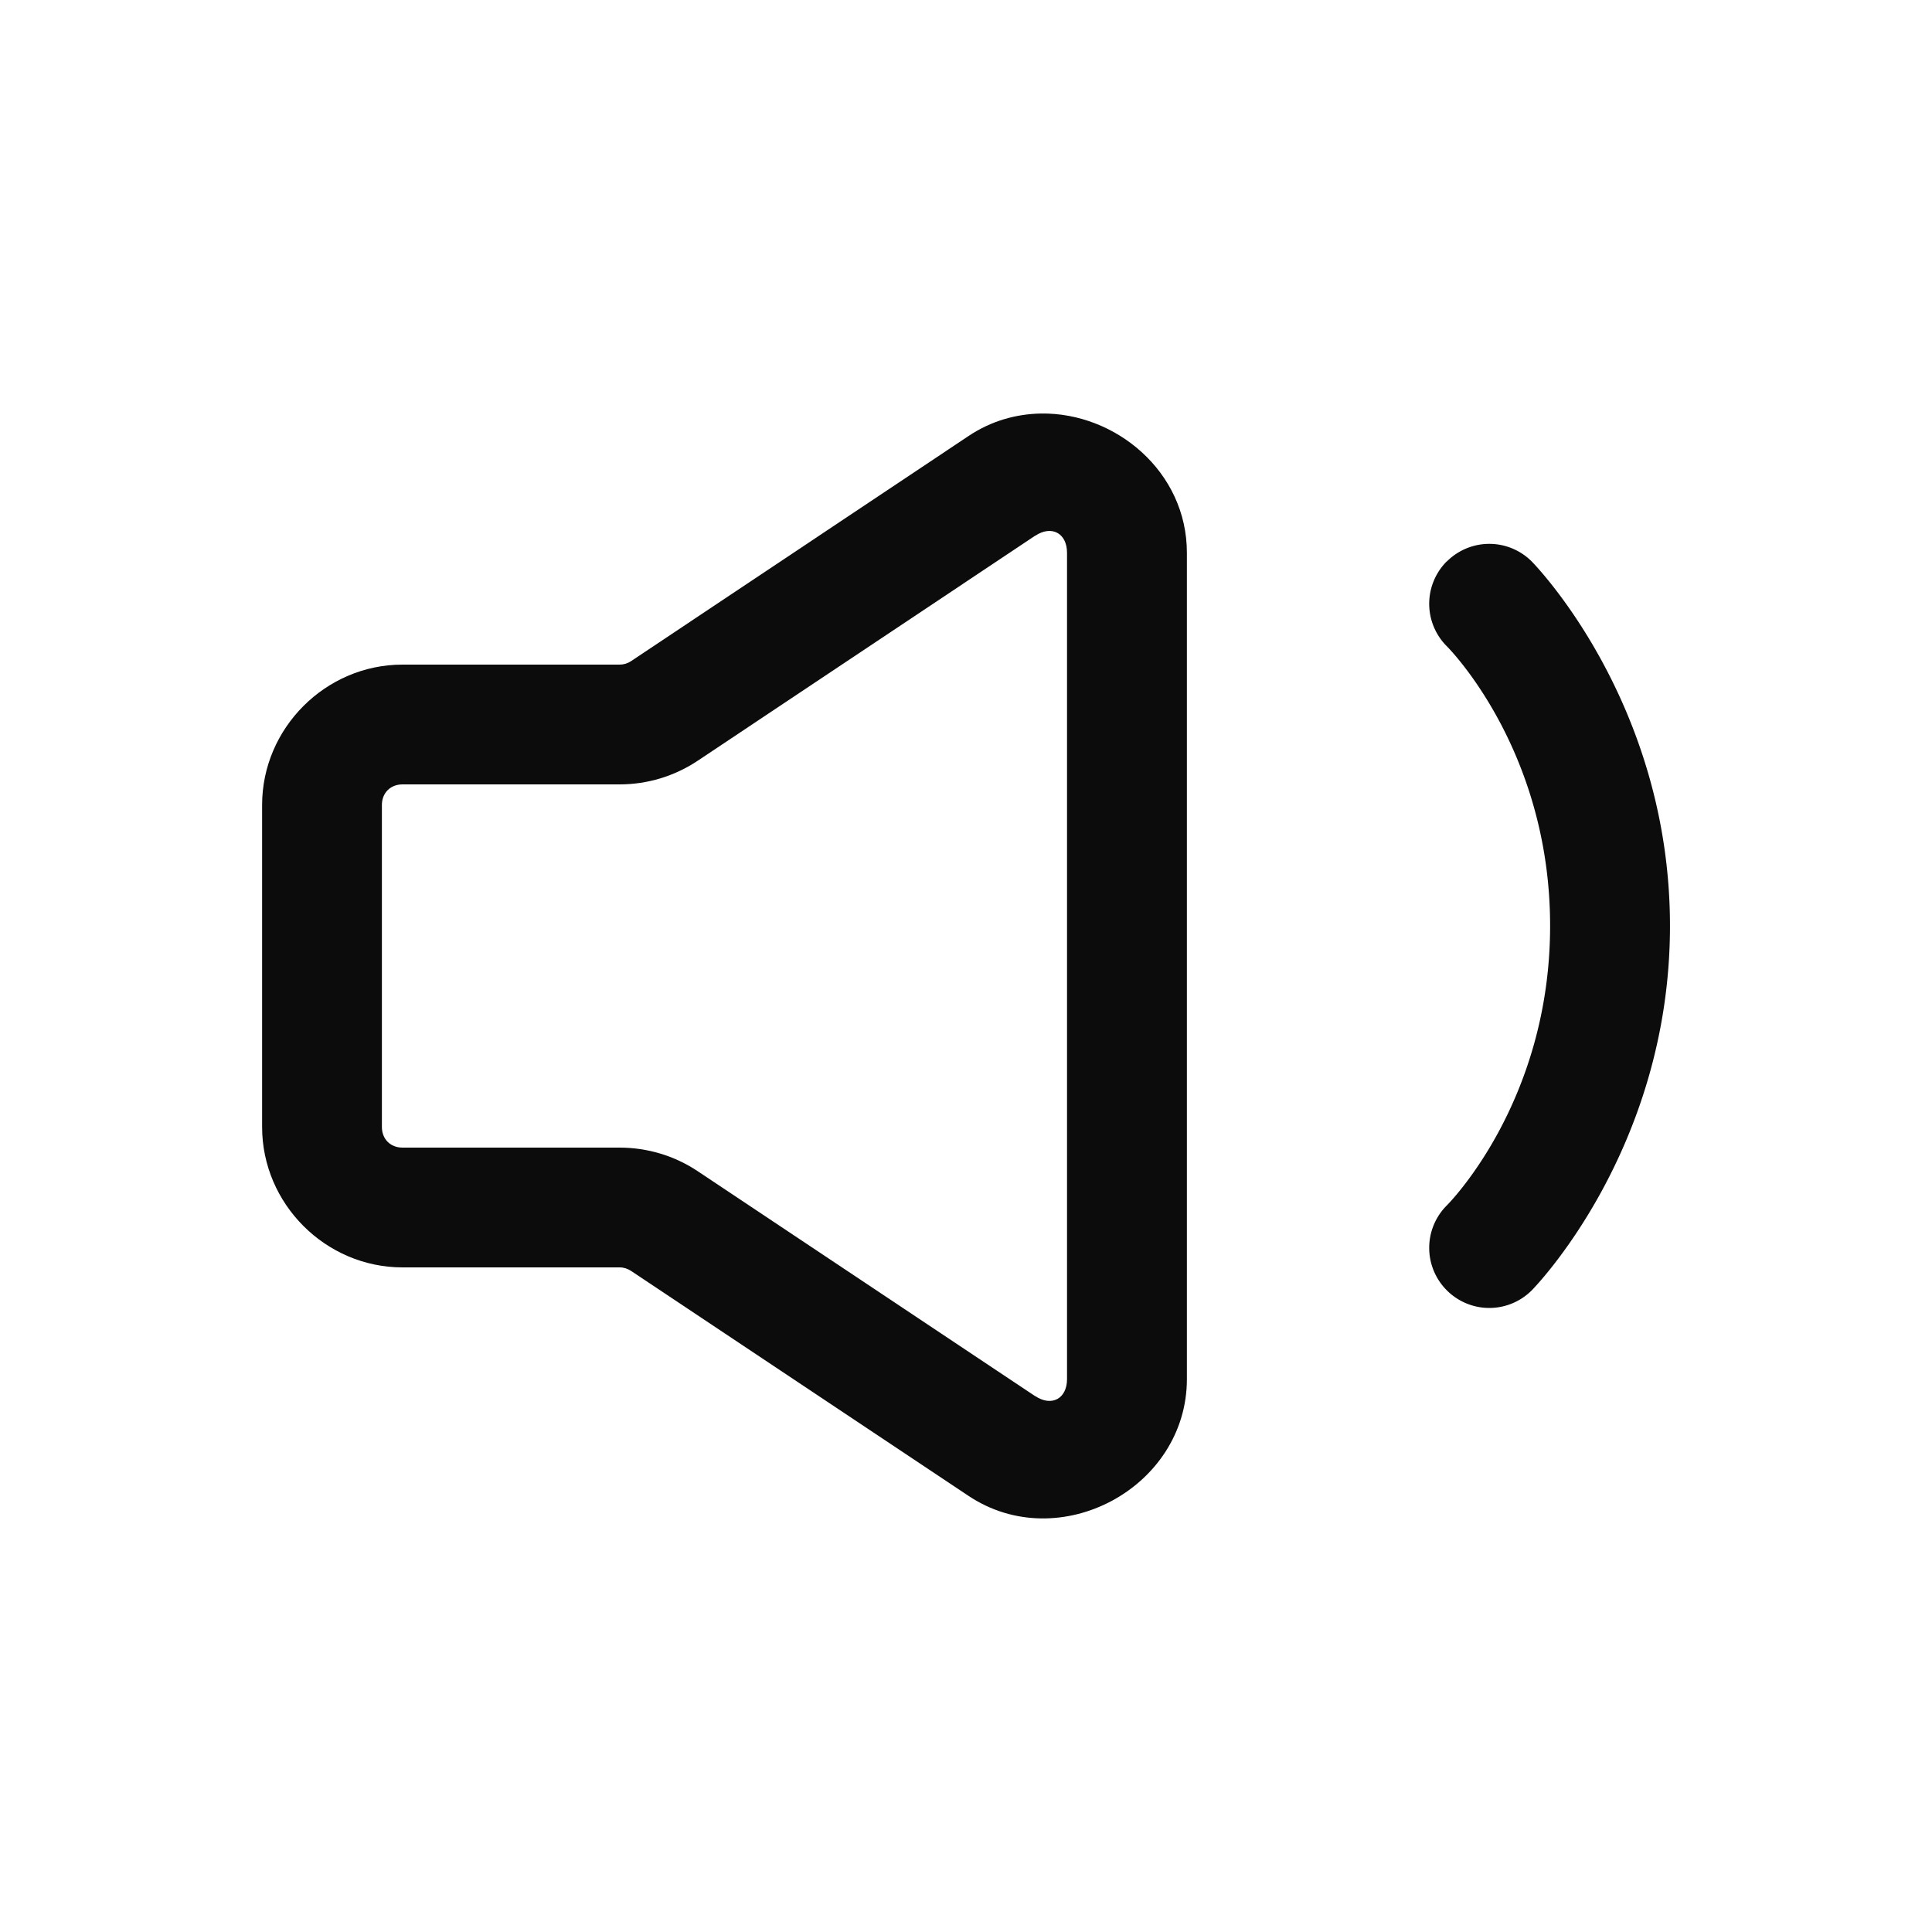 <?xml version="1.0" encoding="UTF-8" standalone="no"?>
<svg
   width="24px"
   height="24px"
   stroke-width="1.49"
   viewBox="0 0 24 24"
   fill="none"
   color="#9a9996"
   version="1.1"
   id="svg6"
   sodipodi:docname="volume-down-symbolic.svg"
   inkscape:version="1.2.1 (9c6d41e410, 2022-07-14)"
   xmlns:inkscape="http://www.inkscape.org/namespaces/inkscape"
   xmlns:sodipodi="http://sodipodi.sourceforge.net/DTD/sodipodi-0.dtd"
   xmlns="http://www.w3.org/2000/svg"
   xmlns:svg="http://www.w3.org/2000/svg">
  <defs
     id="defs10" />
  <sodipodi:namedview
     id="namedview8"
     pagecolor="#ffffff"
     bordercolor="#666666"
     borderopacity="1.0"
     inkscape:showpageshadow="2"
     inkscape:pageopacity="0.0"
     inkscape:pagecheckerboard="0"
     inkscape:deskcolor="#d1d1d1"
     showgrid="false"
     inkscape:zoom="33.666667"
     inkscape:cx="9.891089"
     inkscape:cy="12.014851"
     inkscape:window-width="1680"
     inkscape:window-height="973"
     inkscape:window-x="0"
     inkscape:window-y="0"
     inkscape:window-maximized="1"
     inkscape:current-layer="svg6" />
  <path
     style="color:#9a9996;fill:#0c0c0c;stroke-linecap:round;stroke-linejoin:round;-inkscape-stroke:none;stroke:none;fill-opacity:1"
     d="m 17.973,6.973 a 0.745,0.745 0 0 0 0,1.055 c 0,0 1.283,1.271 1.283,3.473 0,2.202 -1.283,3.473 -1.283,3.473 a 0.745,0.745 0 0 0 0,1.055 0.745,0.745 0 0 0 1.055,0 c 0,0 1.717,-1.729 1.717,-4.527 0,-2.798 -1.717,-4.527 -1.717,-4.527 a 0.745,0.745 0 0 0 -1.055,0 z"
     id="path2" />
  <path
     style="color:#9a9996;fill:#0c0c0c;-inkscape-stroke:none;stroke:none;fill-opacity:1"
     d="m 12.932,5.137 c -0.307,0.005 -0.619,0.091 -0.9,0.279 l -4.193,2.797 c -0.042,0.028 -0.09,0.043 -0.141,0.043 H 5 C 4.045,8.256 3.256,9.045 3.256,10 v 4 c 0,0.955 0.789,1.744 1.744,1.744 h 2.697 0.002 c 0.05,-8.6e-5 0.097,0.016 0.139,0.043 l 4.193,2.795 c 1.125,0.751 2.713,-0.099 2.713,-1.451 V 6.871 6.869 c 9.95e-4,-1.014 -0.891,-1.746 -1.812,-1.732 z M 12.857,6.656 h 0.002 c 0.204,-0.136 0.397,-0.033 0.396,0.213 V 17.131 c 3.7e-5,0.245 -0.192,0.347 -0.396,0.211 h -0.002 L 8.664,14.547 C 8.378,14.357 8.041,14.256 7.697,14.256 H 5 C 4.85,14.256 4.744,14.15 4.744,14 V 10 C 4.744,9.85 4.85,9.744 5,9.744 h 2.697 c 0.345,7.73e-5 0.682,-0.102 0.969,-0.293 z"
     id="path298" />
</svg>
